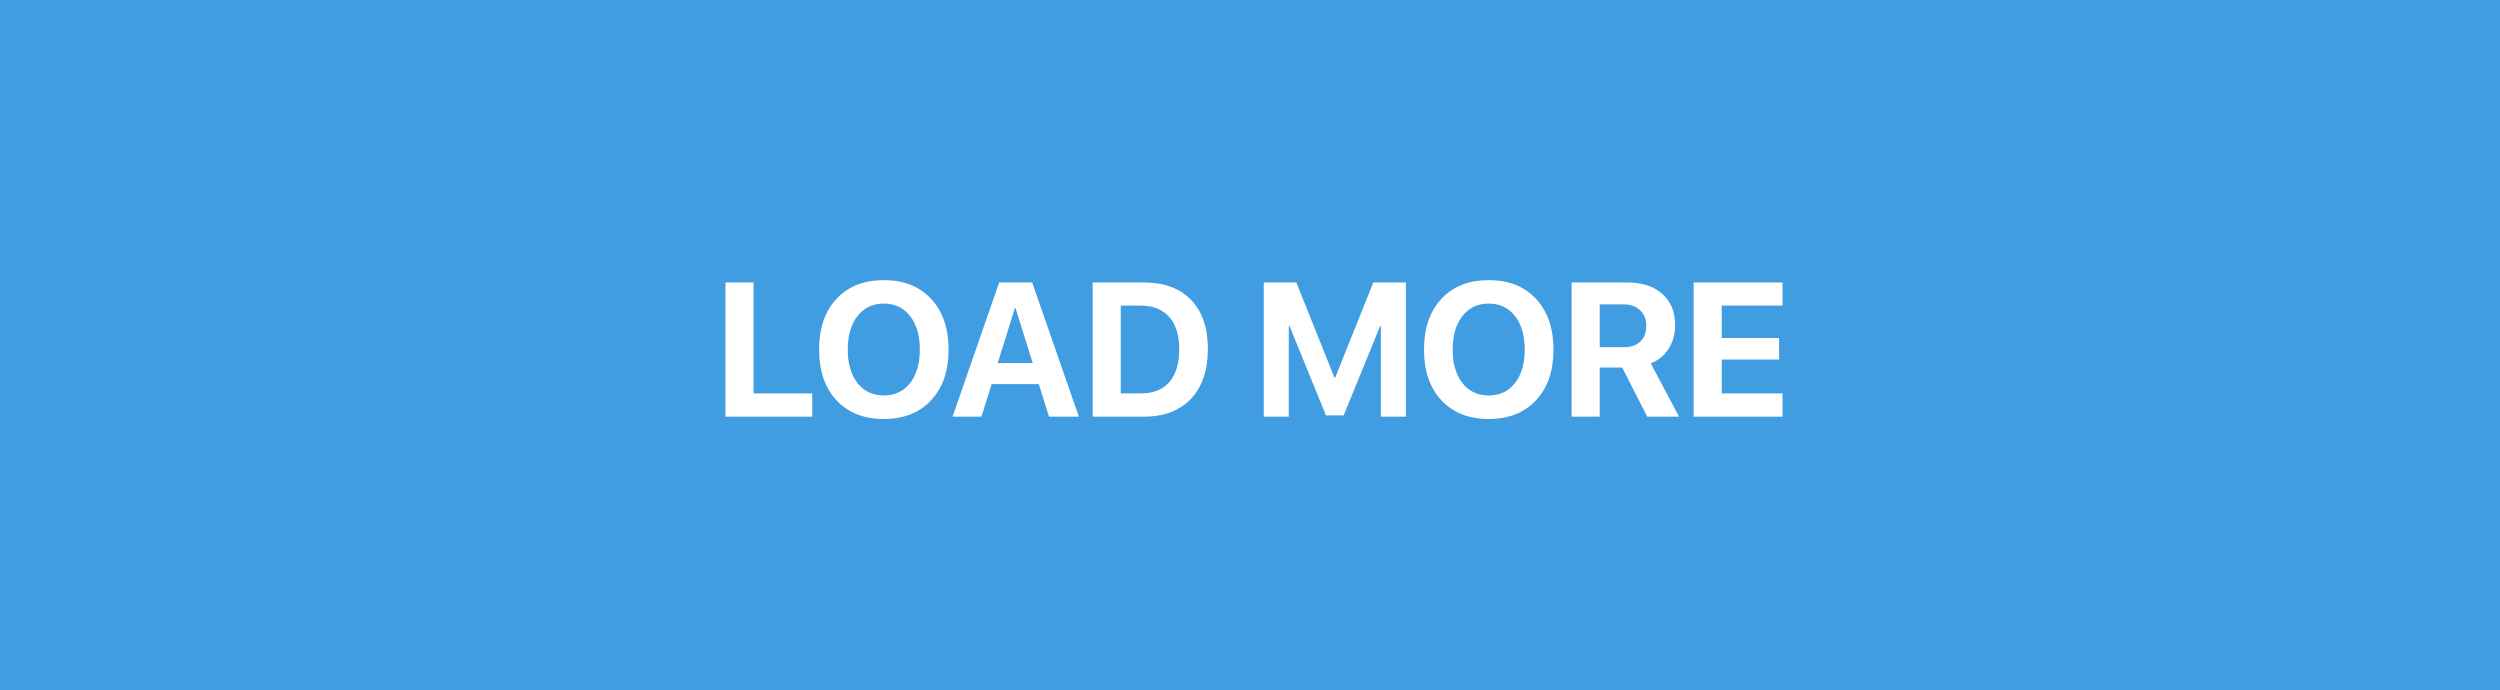<svg width="210" height="58" viewBox="0 0 210 58" fill="none" xmlns="http://www.w3.org/2000/svg">
<rect width="210" height="58" fill="#409DE2"/>
<path d="M68.227 33.047V35H60.938V23.727H63.297V33.047H68.227ZM70.266 25.102C71.245 24.055 72.57 23.531 74.242 23.531C75.914 23.531 77.237 24.055 78.211 25.102C79.19 26.148 79.68 27.57 79.68 29.367C79.68 31.159 79.19 32.578 78.211 33.625C77.232 34.672 75.909 35.195 74.242 35.195C72.57 35.195 71.245 34.672 70.266 33.625C69.292 32.578 68.805 31.159 68.805 29.367C68.805 27.57 69.292 26.148 70.266 25.102ZM76.445 26.547C75.898 25.849 75.164 25.5 74.242 25.5C73.32 25.5 72.583 25.849 72.031 26.547C71.484 27.245 71.211 28.185 71.211 29.367C71.211 30.544 71.484 31.482 72.031 32.18C72.578 32.872 73.315 33.219 74.242 33.219C75.164 33.219 75.898 32.872 76.445 32.18C76.992 31.482 77.266 30.544 77.266 29.367C77.266 28.185 76.992 27.245 76.445 26.547ZM88.117 35L87.258 32.266H83.297L82.438 35H80.016L83.93 23.727H86.703L90.625 35H88.117ZM85.25 25.883L83.805 30.5H86.75L85.305 25.883H85.25ZM91.781 23.727H96.086C97.784 23.727 99.104 24.213 100.047 25.188C100.99 26.162 101.461 27.539 101.461 29.32C101.461 31.107 100.987 32.5 100.039 33.5C99.096 34.5 97.779 35 96.086 35H91.781V23.727ZM94.141 25.672V33.047H95.805C96.862 33.047 97.667 32.732 98.219 32.102C98.776 31.466 99.055 30.542 99.055 29.328C99.055 28.151 98.773 27.247 98.211 26.617C97.648 25.987 96.846 25.672 95.805 25.672H94.141ZM118.094 35H115.992V27.391H115.93L112.867 34.891H111.383L108.32 27.391H108.258V35H106.156V23.727H108.891L112.094 31.719H112.156L115.359 23.727H118.094V35ZM121.078 25.102C122.057 24.055 123.383 23.531 125.055 23.531C126.727 23.531 128.049 24.055 129.023 25.102C130.003 26.148 130.492 27.57 130.492 29.367C130.492 31.159 130.003 32.578 129.023 33.625C128.044 34.672 126.721 35.195 125.055 35.195C123.383 35.195 122.057 34.672 121.078 33.625C120.104 32.578 119.617 31.159 119.617 29.367C119.617 27.57 120.104 26.148 121.078 25.102ZM127.258 26.547C126.711 25.849 125.977 25.5 125.055 25.5C124.133 25.5 123.396 25.849 122.844 26.547C122.297 27.245 122.023 28.185 122.023 29.367C122.023 30.544 122.297 31.482 122.844 32.18C123.391 32.872 124.128 33.219 125.055 33.219C125.977 33.219 126.711 32.872 127.258 32.18C127.805 31.482 128.078 30.544 128.078 29.367C128.078 28.185 127.805 27.245 127.258 26.547ZM134.375 25.57V29.164H136.406C137 29.164 137.461 29.005 137.789 28.688C138.122 28.37 138.289 27.93 138.289 27.367C138.289 26.82 138.117 26.385 137.773 26.062C137.43 25.734 136.966 25.57 136.383 25.57H134.375ZM134.375 30.875V35H132.016V23.727H136.633C137.919 23.727 138.919 24.047 139.633 24.688C140.352 25.323 140.711 26.201 140.711 27.32C140.711 28.055 140.529 28.711 140.164 29.289C139.805 29.862 139.305 30.273 138.664 30.523L141.039 35H138.367L136.266 30.875H134.375ZM149.734 33.047V35H142.266V23.727H149.734V25.672H144.625V28.391H149.445V30.203H144.625V33.047H149.734Z" fill="white"/>
</svg>
